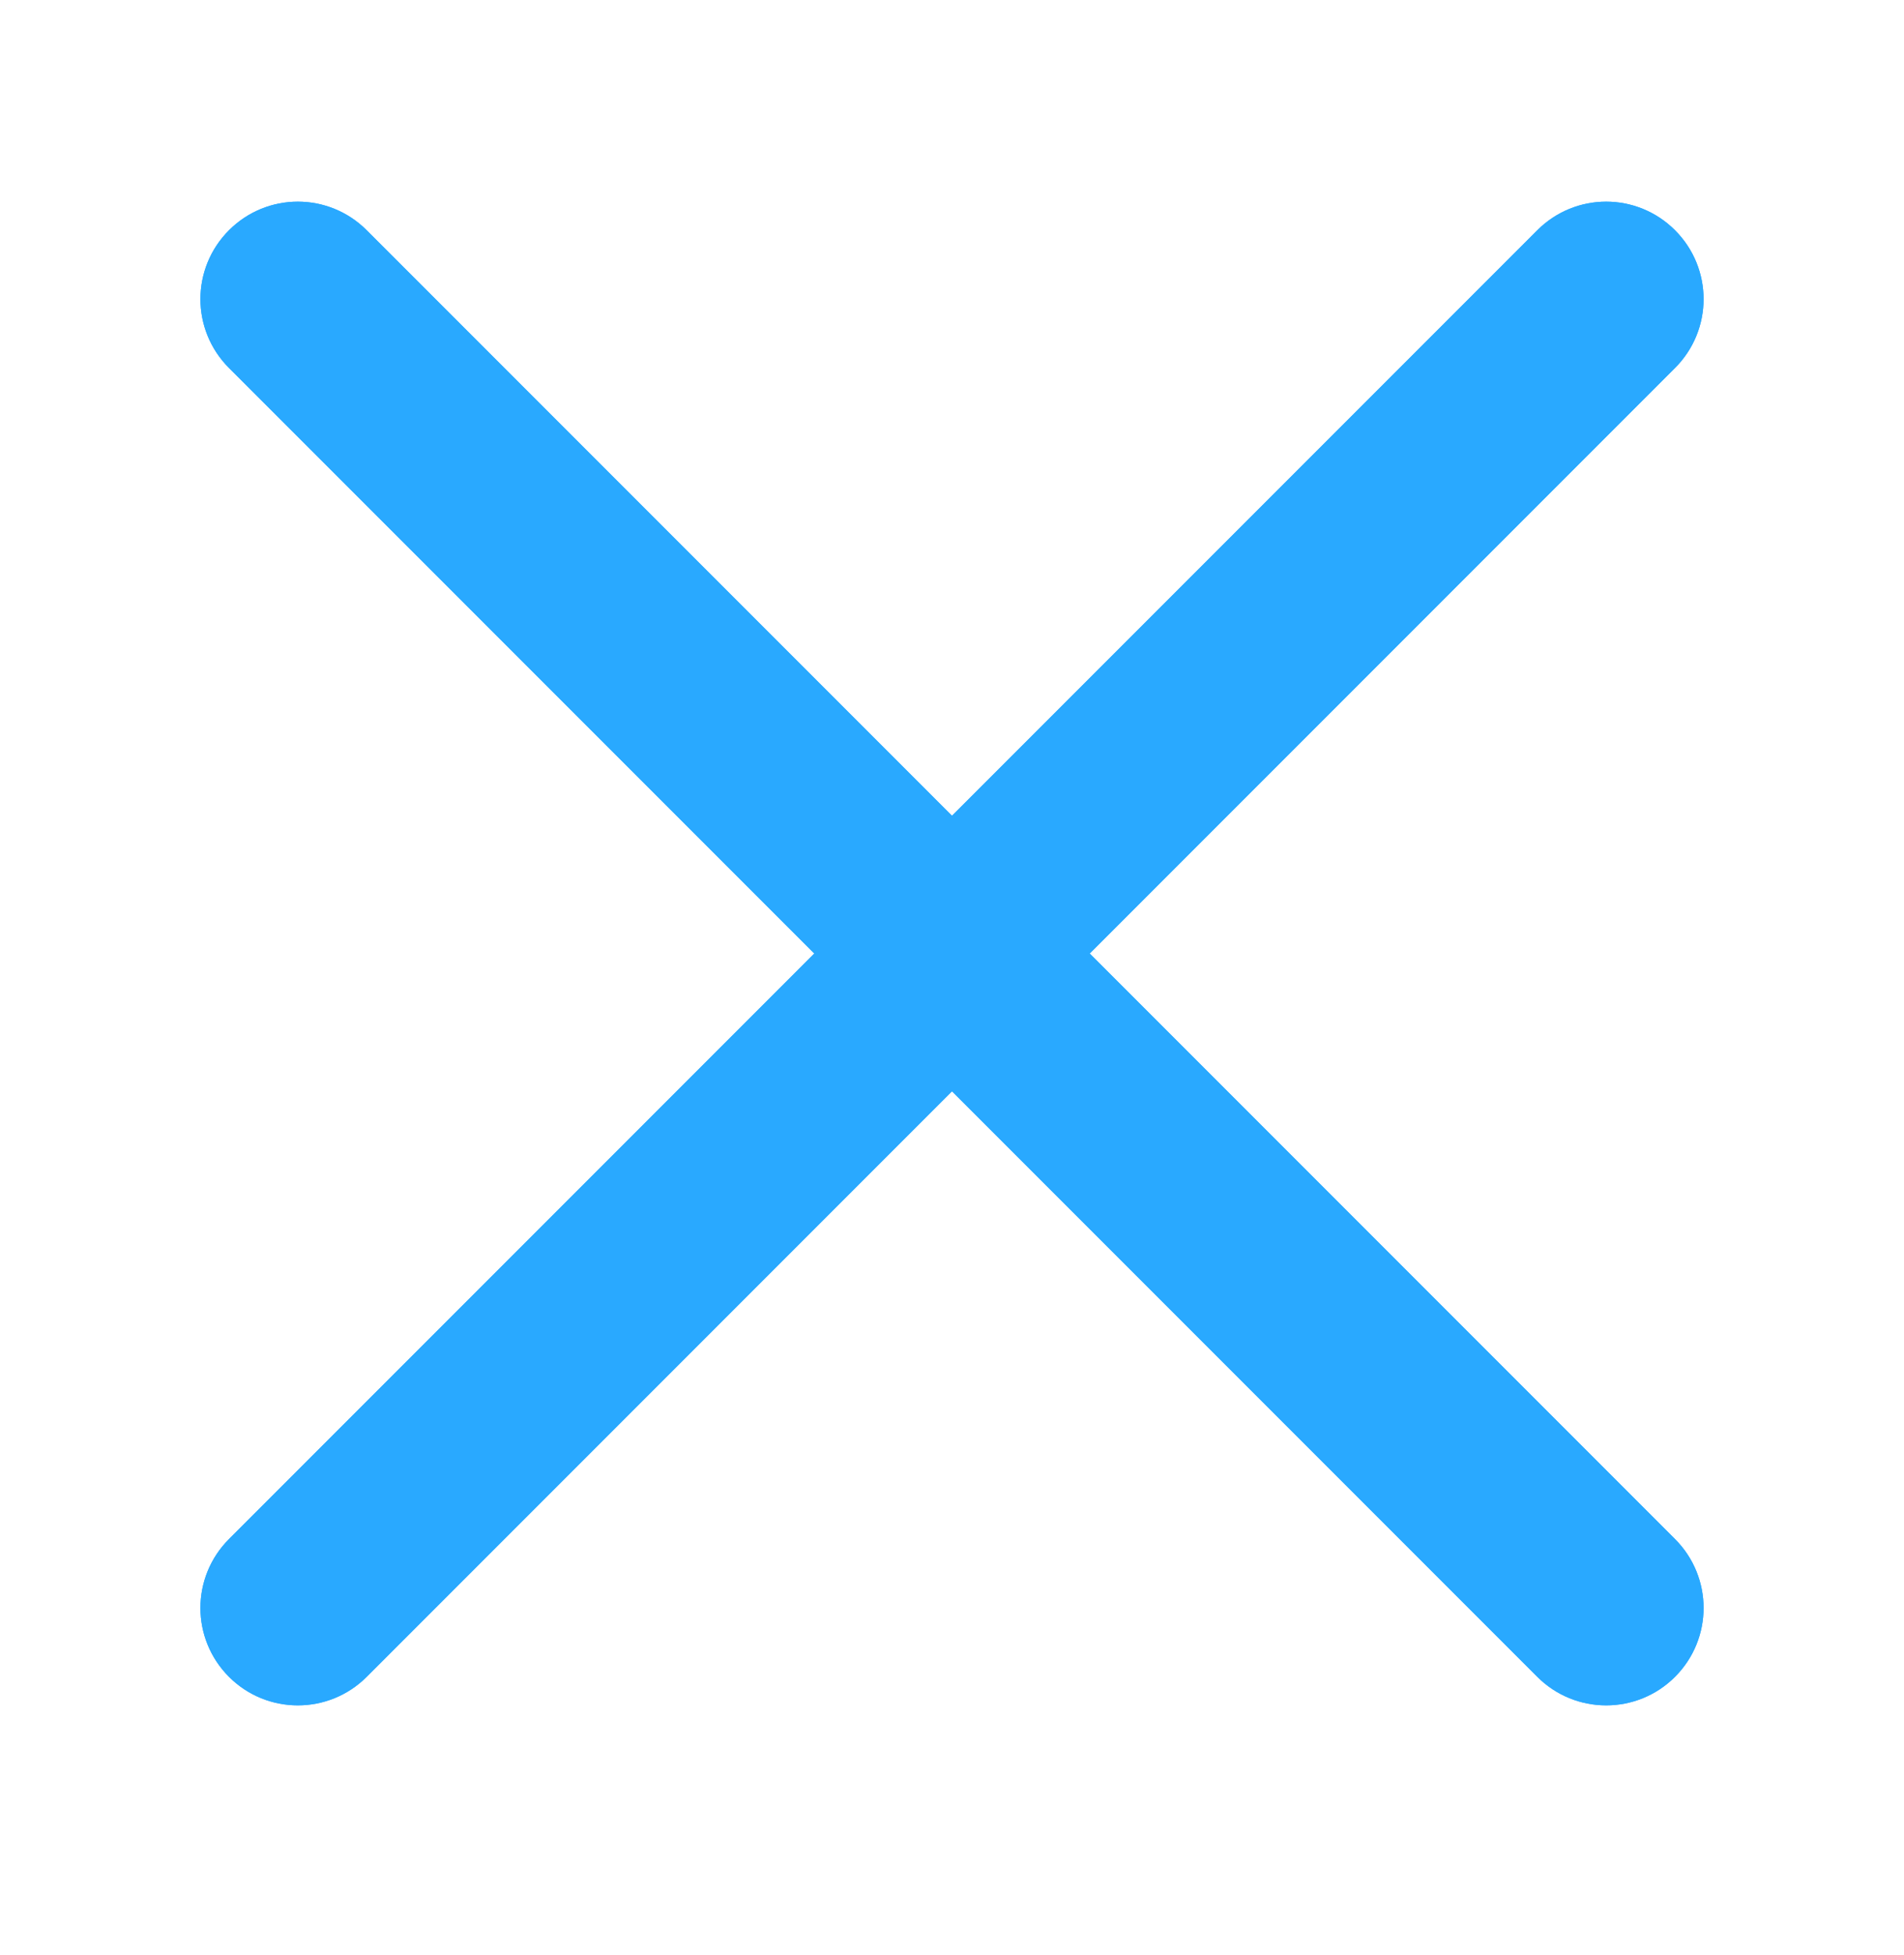 <svg width="38" height="39" viewBox="0 0 38 39" fill="none" xmlns="http://www.w3.org/2000/svg">
	<g filter="url(#filter0_d_19_17)">
		<path d="M21.748 15.023L33.43 3.341C34.19 2.582 34.19 1.353 33.43 0.593C32.67 -0.167 31.441 -0.167 30.682 0.593L19 12.275L7.318 0.593C6.558 -0.167 5.33 -0.167 4.57 0.593C3.81 1.353 3.81 2.582 4.57 3.341L16.252 15.023L4.57 26.705C3.81 27.465 3.81 28.694 4.57 29.454C4.949 29.833 5.447 30.023 5.944 30.023C6.442 30.023 6.939 29.833 7.318 29.454L19 17.772L30.682 29.454C31.061 29.833 31.558 30.023 32.056 30.023C32.553 30.023 33.051 29.833 33.43 29.454C34.19 28.694 34.19 27.465 33.43 26.705L21.748 15.023Z" fill="#29A9FF"/>
		<path d="M21.395 14.67L21.041 15.023L21.395 15.377L33.076 27.059L33.076 27.059C33.641 27.624 33.641 28.535 33.076 29.1L33.076 29.1C32.795 29.382 32.426 29.523 32.056 29.523C31.686 29.523 31.317 29.382 31.035 29.1L19.353 17.418L19 17.065L18.646 17.418L6.965 29.1C6.683 29.382 6.314 29.523 5.944 29.523C5.574 29.523 5.205 29.382 4.924 29.1L4.924 29.1C4.359 28.535 4.359 27.624 4.924 27.059L4.924 27.059L16.605 15.377L16.959 15.023L16.605 14.67L4.924 2.988L4.924 2.988C4.359 2.423 4.359 1.511 4.924 0.947L4.924 0.947C5.488 0.382 6.4 0.382 6.965 0.947L18.646 12.629L19 12.982L19.353 12.629L31.035 0.947C31.6 0.382 32.512 0.382 33.076 0.947L33.076 0.947C33.641 1.511 33.641 2.423 33.076 2.988L33.076 2.988L21.395 14.67Z" stroke="#29A9FF"/>
	</g>
	<defs>
		<filter id="filter0_d_19_17" x="0" y="0.023" width="38" height="38" filterUnits="userSpaceOnUse" color-interpolation-filters="sRGB">
			<feFlood flood-opacity="0" result="BackgroundImageFix"/>
			<feColorMatrix in="SourceAlpha" type="matrix" values="0 0 0 0 0 0 0 0 0 0 0 0 0 0 0 0 0 0 127 0" result="hardAlpha"/>
			<feOffset dy="4"/>
			<feGaussianBlur stdDeviation="2"/>
			<feComposite in2="hardAlpha" operator="out"/>
			<feColorMatrix type="matrix" values="0 0 0 0 0 0 0 0 0 0 0 0 0 0 0 0 0 0 0.25 0"/>
			<feBlend mode="normal" in2="BackgroundImageFix" result="effect1_dropShadow_19_17"/>
			<feBlend mode="normal" in="SourceGraphic" in2="effect1_dropShadow_19_17" result="shape"/>
		</filter>
	</defs>
</svg>